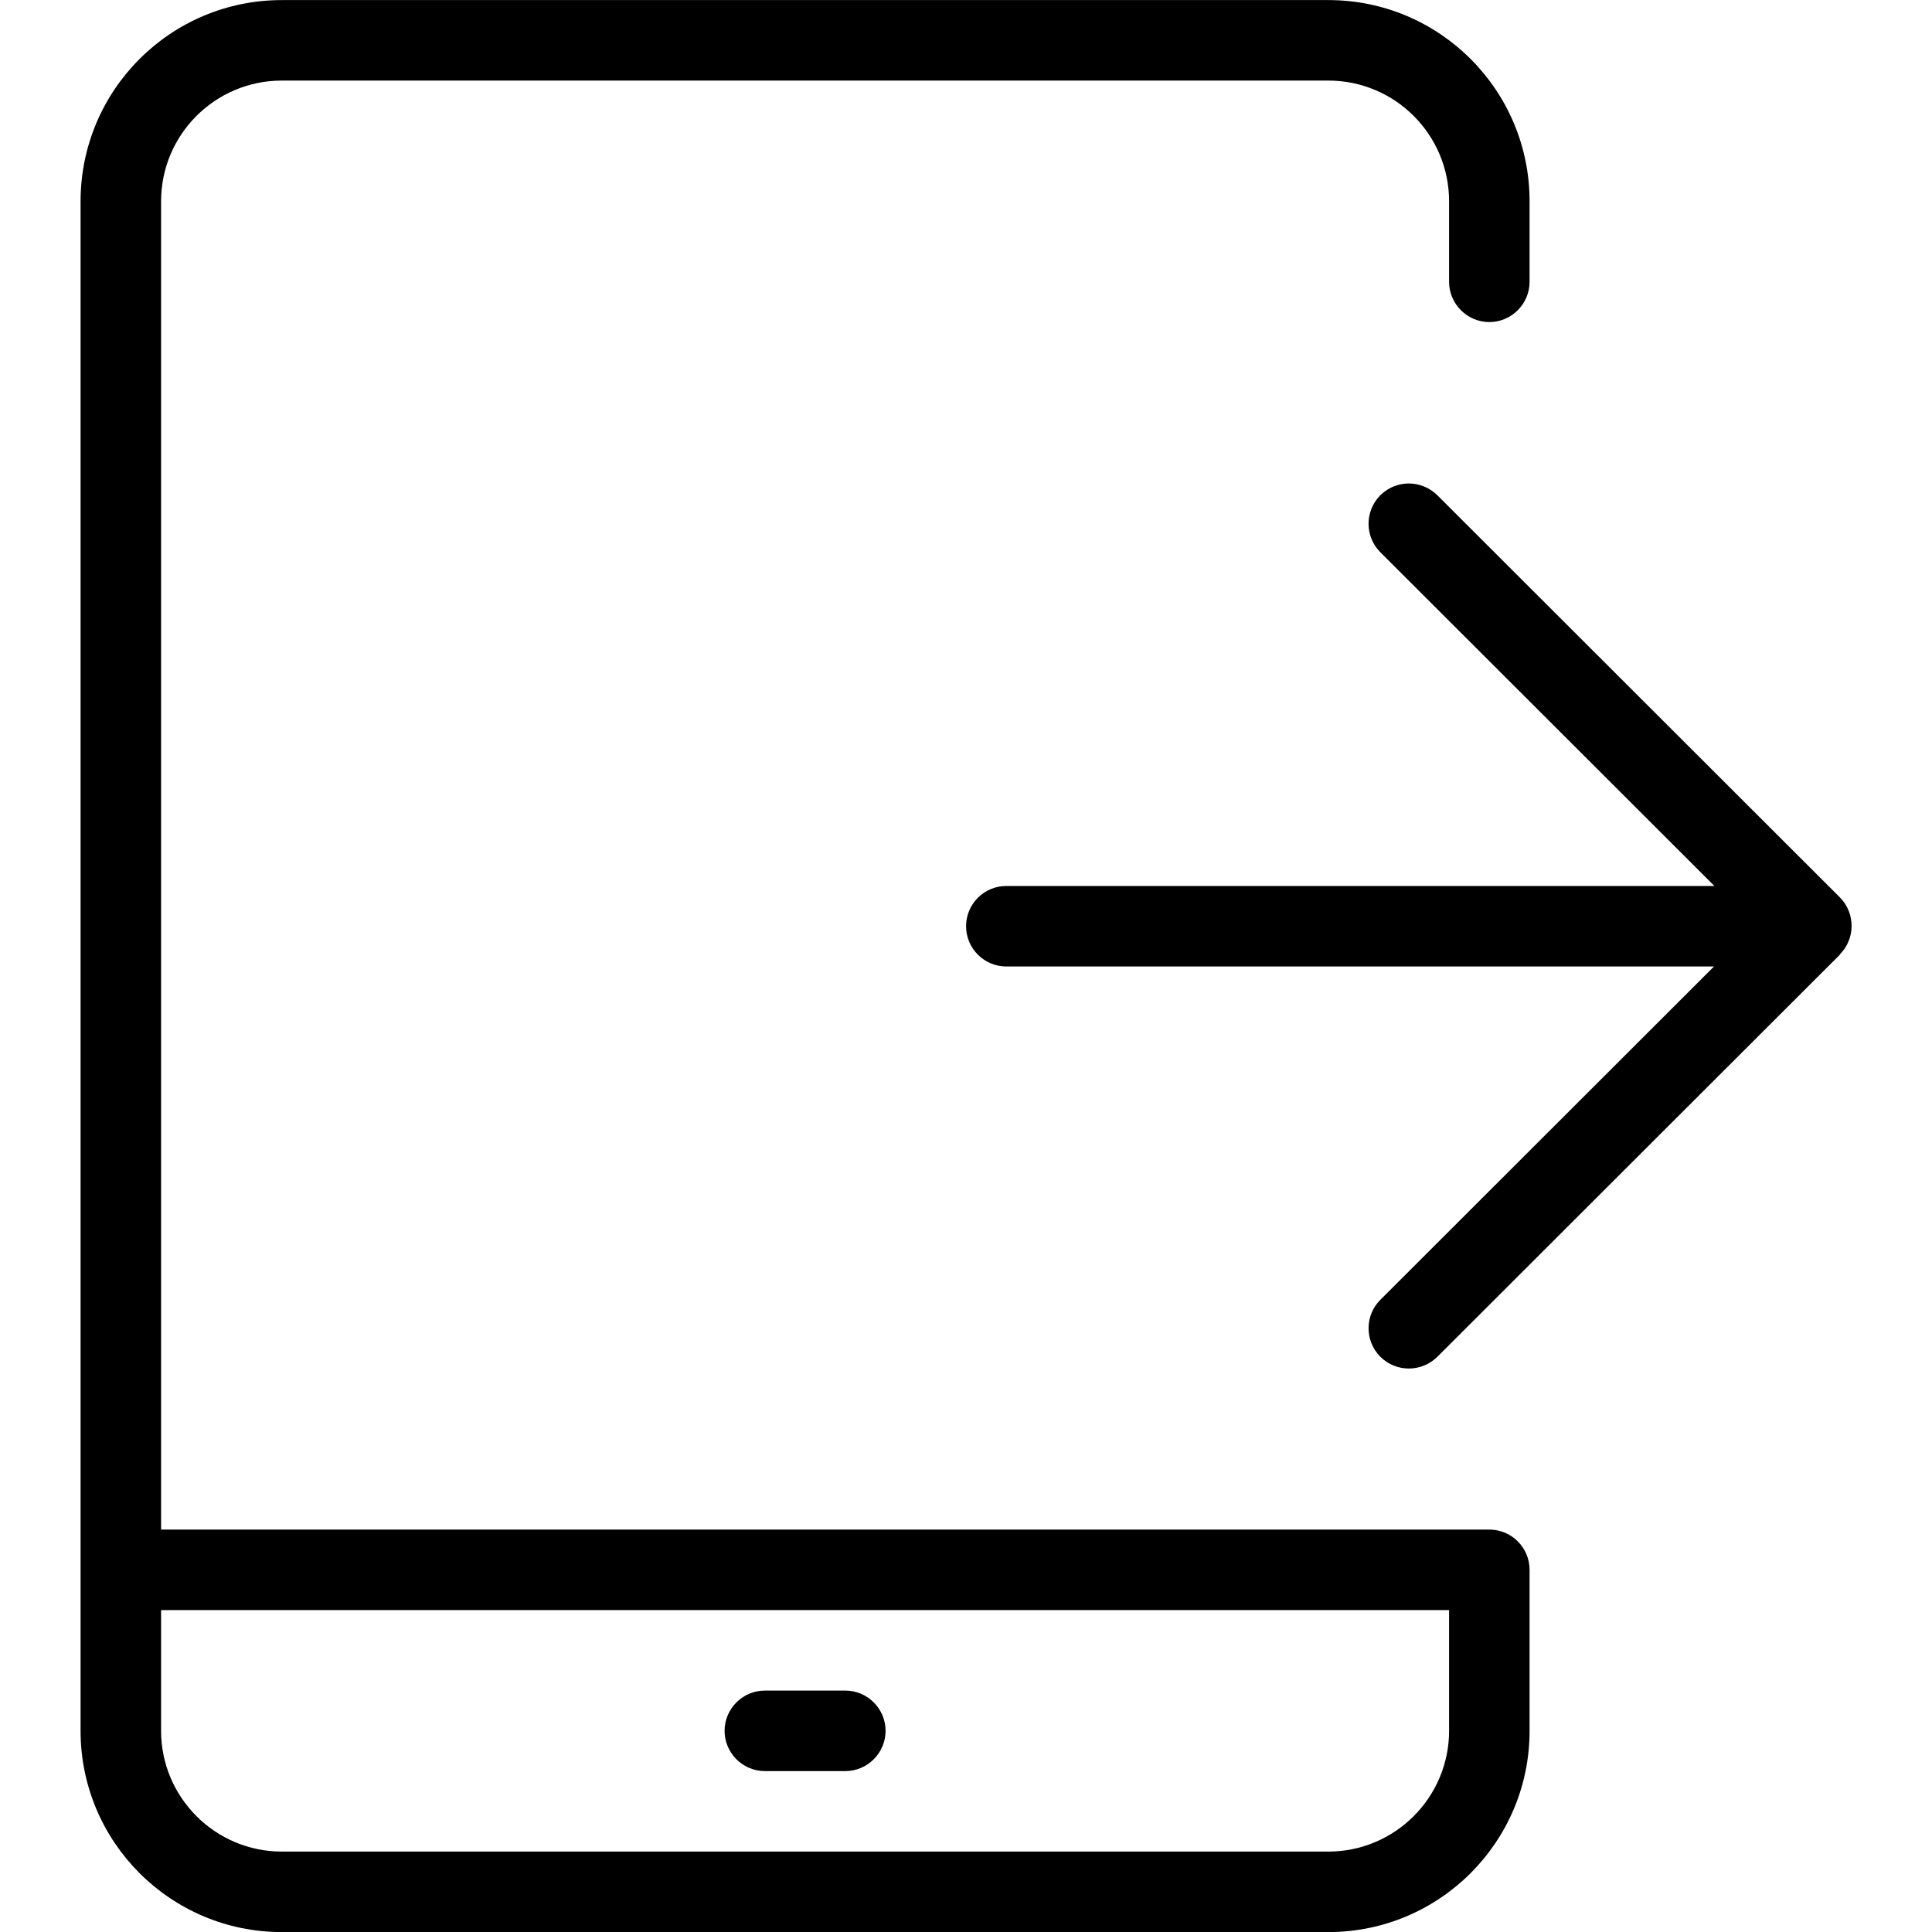 <svg width="24" height="24" viewBox="0 0 24 24" xmlns="http://www.w3.org/2000/svg"><title>meetings/move-call-out-tablet_24</title><path d="M22.855 11.147c.098.098.146.227.146.356l0 .003c0 .065-.013.13-.04.192-.022.056-.057.106-.098.149-.004.004-.005.009-.008.013l-5 4.995c-.196.194-.513.194-.708-.001-.195-.196-.195-.512 0-.707l4.145-4.141-8.791 0c-.276 0-.5-.224-.5-.5 0-.276.224-.5.5-.5l8.796 0-4.15-4.146c-.195-.195-.195-.512 0-.708.098-.097.226-.146.354-.146.127 0 .255.049.354.146l5 4.995zm-4.354 7.854c.276 0 .5.224.5.5l0 2c0 1.38-1.119 2.5-2.5 2.5l-13 0c-1.381 0-2.5-1.12-2.5-2.5l0-19c0-1.381 1.119-2.5 2.5-2.5l13 0c1.381 0 2.5 1.119 2.5 2.5l0 1c0 .274-.225.5-.5.5-.275 0-.5-.226-.5-.5l0-1c0-.829-.672-1.5-1.5-1.5l-13 0c-.828 0-1.5.671-1.5 1.5l0 16.5 16.5 0zm-.5 2.5l0-1.5-16 0 0 1.5c0 .827.673 1.5 1.5 1.5l13 0c.827 0 1.5-.673 1.5-1.5zm-8.5.5c-.275 0-.5-.225-.5-.5 0-.275.225-.5.5-.5l1 0c.275 0 .5.225.5.5 0 .275-.225.5-.5.5l-1 0z" fill="#000" fill-rule="evenodd"/></svg>